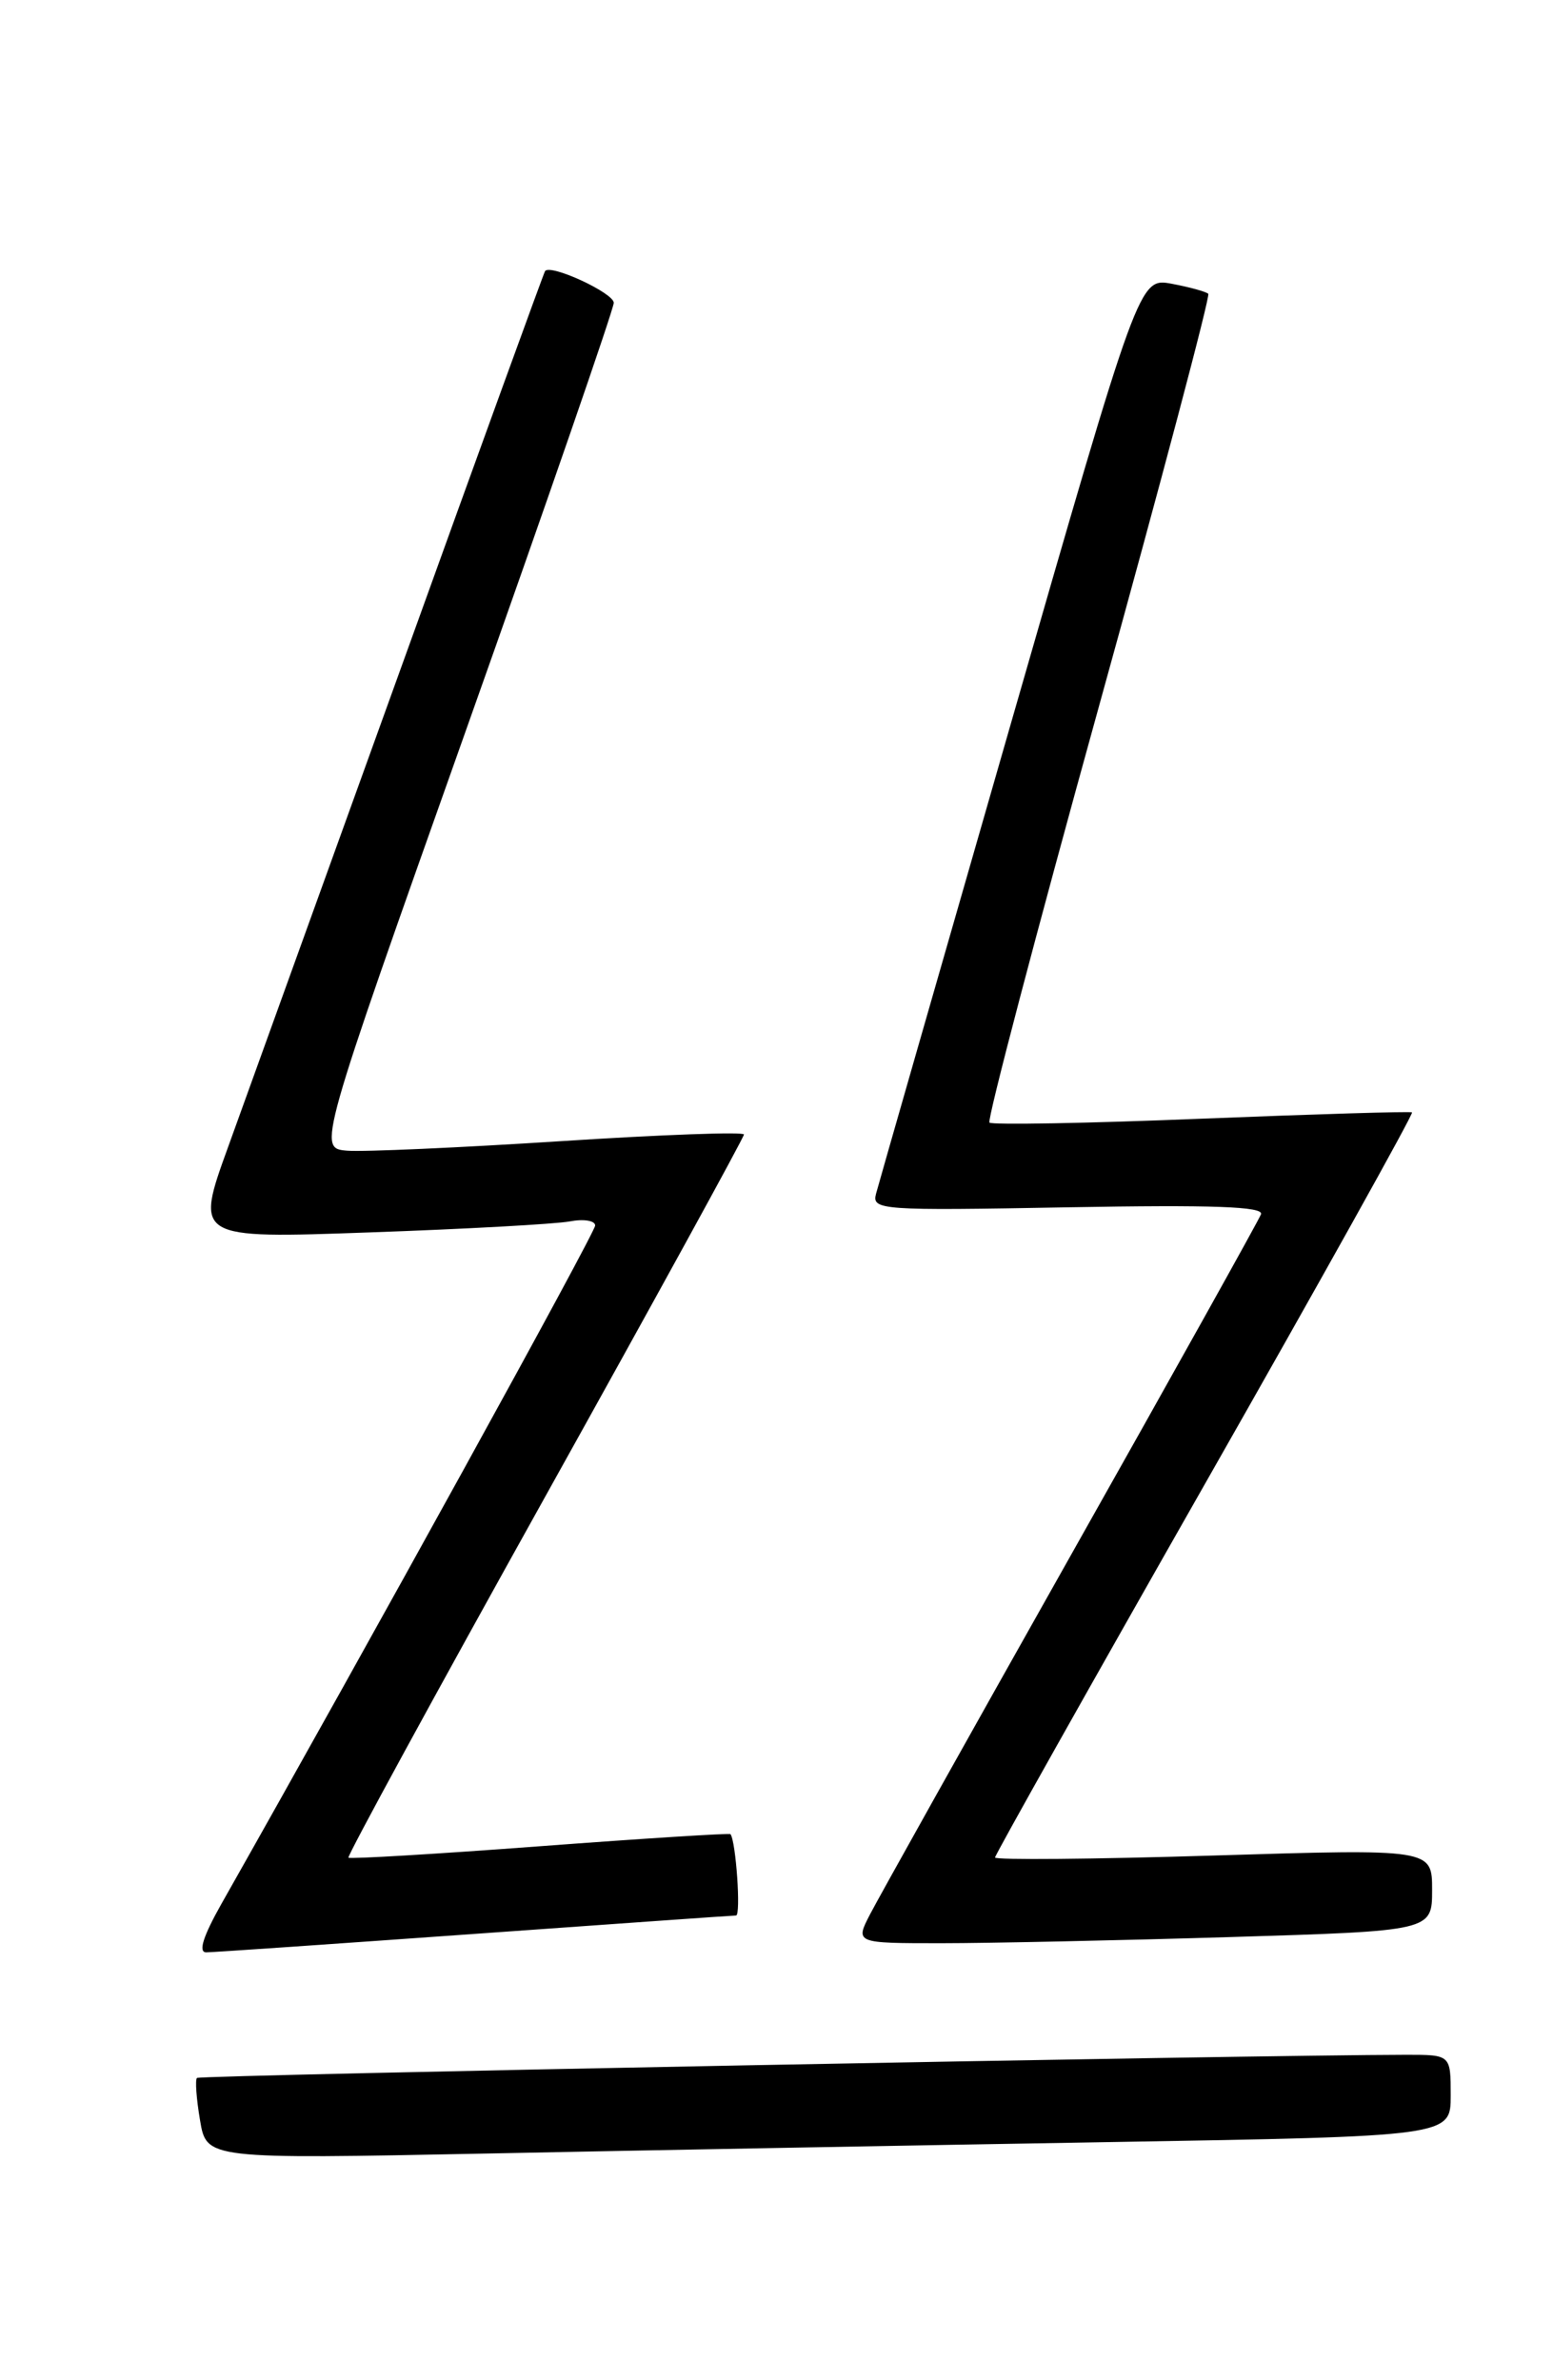 <?xml version="1.0" encoding="UTF-8" standalone="no"?>
<!DOCTYPE svg PUBLIC "-//W3C//DTD SVG 1.1//EN" "http://www.w3.org/Graphics/SVG/1.1/DTD/svg11.dtd" >
<svg xmlns="http://www.w3.org/2000/svg" xmlns:xlink="http://www.w3.org/1999/xlink" version="1.1" viewBox="0 0 167 256">
 <g >
 <path fill="currentColor"
d=" M 119.25 230.39 C 156.00 229.77 156.00 229.77 156.00 225.38 C 156.00 221.00 156.00 221.00 151.25 221.00 C 134.73 221.02 21.49 223.18 21.18 223.49 C 20.97 223.70 21.12 225.75 21.51 228.04 C 22.21 232.22 22.21 232.22 52.36 231.62 C 68.94 231.28 99.04 230.73 119.25 230.39 Z  M 51.00 208.00 C 66.12 206.92 78.79 206.02 79.15 206.02 C 79.69 206.00 79.14 198.04 78.55 197.27 C 78.45 197.15 69.24 197.73 58.07 198.57 C 46.90 199.41 37.63 199.96 37.47 199.80 C 37.31 199.63 46.82 182.19 58.59 161.04 C 70.37 139.88 80.00 122.32 80.00 122.02 C 80.00 121.71 71.11 122.04 60.25 122.74 C 49.39 123.44 39.07 123.90 37.33 123.76 C 34.16 123.50 34.16 123.50 50.08 78.62 C 58.84 53.94 66.00 33.22 66.00 32.57 C 66.00 31.51 59.17 28.35 58.61 29.16 C 58.48 29.35 51.56 48.40 43.24 71.50 C 34.91 94.60 26.49 117.94 24.53 123.36 C 20.96 133.22 20.96 133.22 39.73 132.55 C 50.05 132.19 59.74 131.65 61.25 131.37 C 62.76 131.08 64.00 131.28 64.00 131.81 C 64.00 132.57 39.70 176.69 23.82 204.75 C 21.84 208.26 21.29 209.99 22.18 209.98 C 22.90 209.98 35.88 209.08 51.00 208.00 Z  M 132.25 208.34 C 154.00 207.68 154.00 207.68 154.00 203.27 C 154.00 198.85 154.00 198.85 130.50 199.57 C 117.57 199.97 107.00 200.06 107.00 199.78 C 107.00 199.51 117.17 181.41 129.59 159.57 C 142.02 137.72 152.03 119.76 151.84 119.64 C 151.65 119.52 141.46 119.83 129.19 120.32 C 116.93 120.82 106.67 121.00 106.40 120.74 C 106.13 120.47 111.41 100.40 118.13 76.13 C 124.85 51.87 130.16 31.83 129.93 31.60 C 129.69 31.37 127.92 30.88 126.00 30.52 C 122.49 29.87 122.49 29.87 108.60 78.18 C 100.96 104.76 94.48 127.34 94.21 128.37 C 93.73 130.15 94.60 130.22 114.87 129.85 C 130.41 129.57 135.92 129.77 135.60 130.60 C 135.36 131.23 126.17 147.72 115.17 167.24 C 104.18 186.76 94.46 204.15 93.57 205.87 C 91.95 209.00 91.95 209.00 101.22 209.00 C 106.33 209.00 120.29 208.70 132.25 208.34 Z "/>
</g>
</svg>
